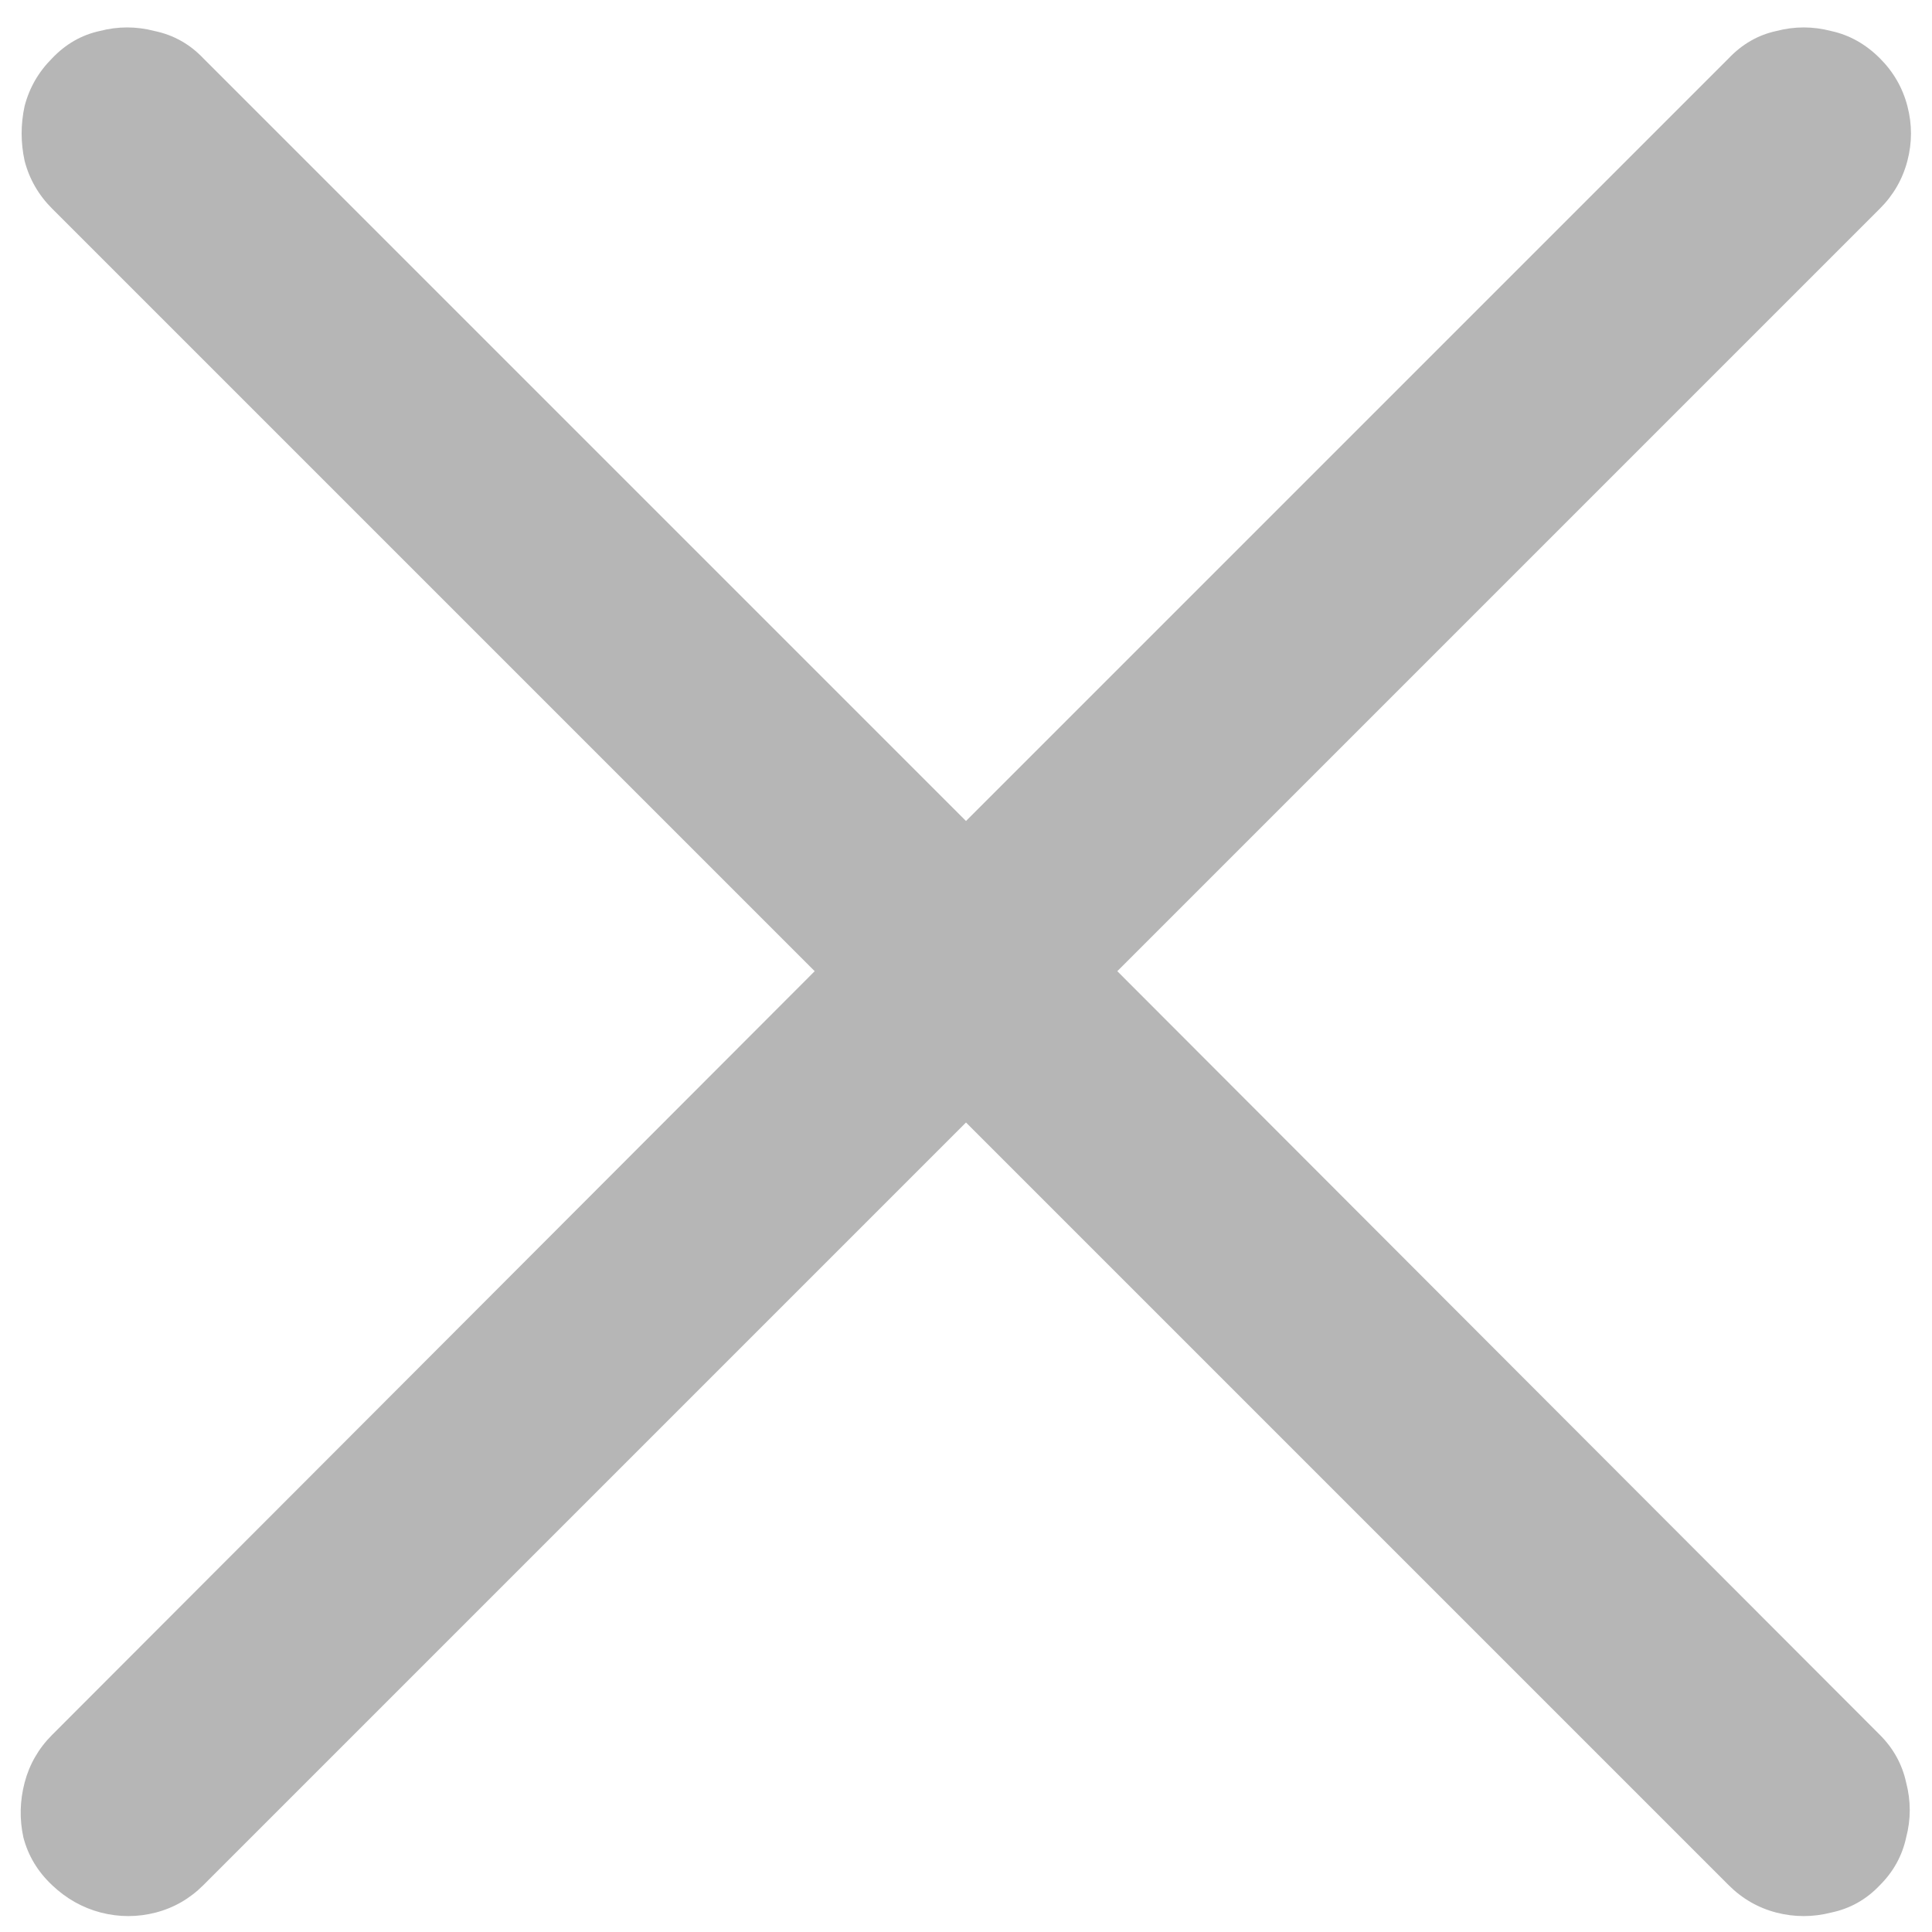<svg width="19" height="19" viewBox="0 0 19 19" fill="none" xmlns="http://www.w3.org/2000/svg">
<path d="M0.512 18.539C0.652 18.672 0.812 18.762 0.992 18.809C1.172 18.855 1.352 18.855 1.531 18.809C1.711 18.762 1.867 18.672 2 18.539L9.5 11.039L17 18.539C17.133 18.672 17.289 18.762 17.469 18.809C17.648 18.855 17.828 18.855 18.008 18.809C18.195 18.77 18.355 18.68 18.488 18.539C18.621 18.406 18.707 18.25 18.746 18.07C18.793 17.891 18.793 17.711 18.746 17.531C18.707 17.352 18.621 17.195 18.488 17.062L10.988 9.551L18.488 2.051C18.621 1.918 18.711 1.762 18.758 1.582C18.805 1.402 18.805 1.223 18.758 1.043C18.711 0.863 18.621 0.707 18.488 0.574C18.348 0.434 18.188 0.344 18.008 0.305C17.828 0.258 17.648 0.258 17.469 0.305C17.289 0.344 17.133 0.434 17 0.574L9.5 8.074L2 0.574C1.867 0.434 1.707 0.344 1.52 0.305C1.34 0.258 1.16 0.258 0.98 0.305C0.801 0.344 0.645 0.434 0.512 0.574C0.379 0.707 0.289 0.863 0.242 1.043C0.203 1.223 0.203 1.402 0.242 1.582C0.289 1.762 0.379 1.918 0.512 2.051L8.012 9.551L0.512 17.062C0.379 17.195 0.289 17.352 0.242 17.531C0.195 17.711 0.191 17.891 0.23 18.07C0.277 18.25 0.371 18.406 0.512 18.539Z" fill="#B6B6B6"/>
</svg>
